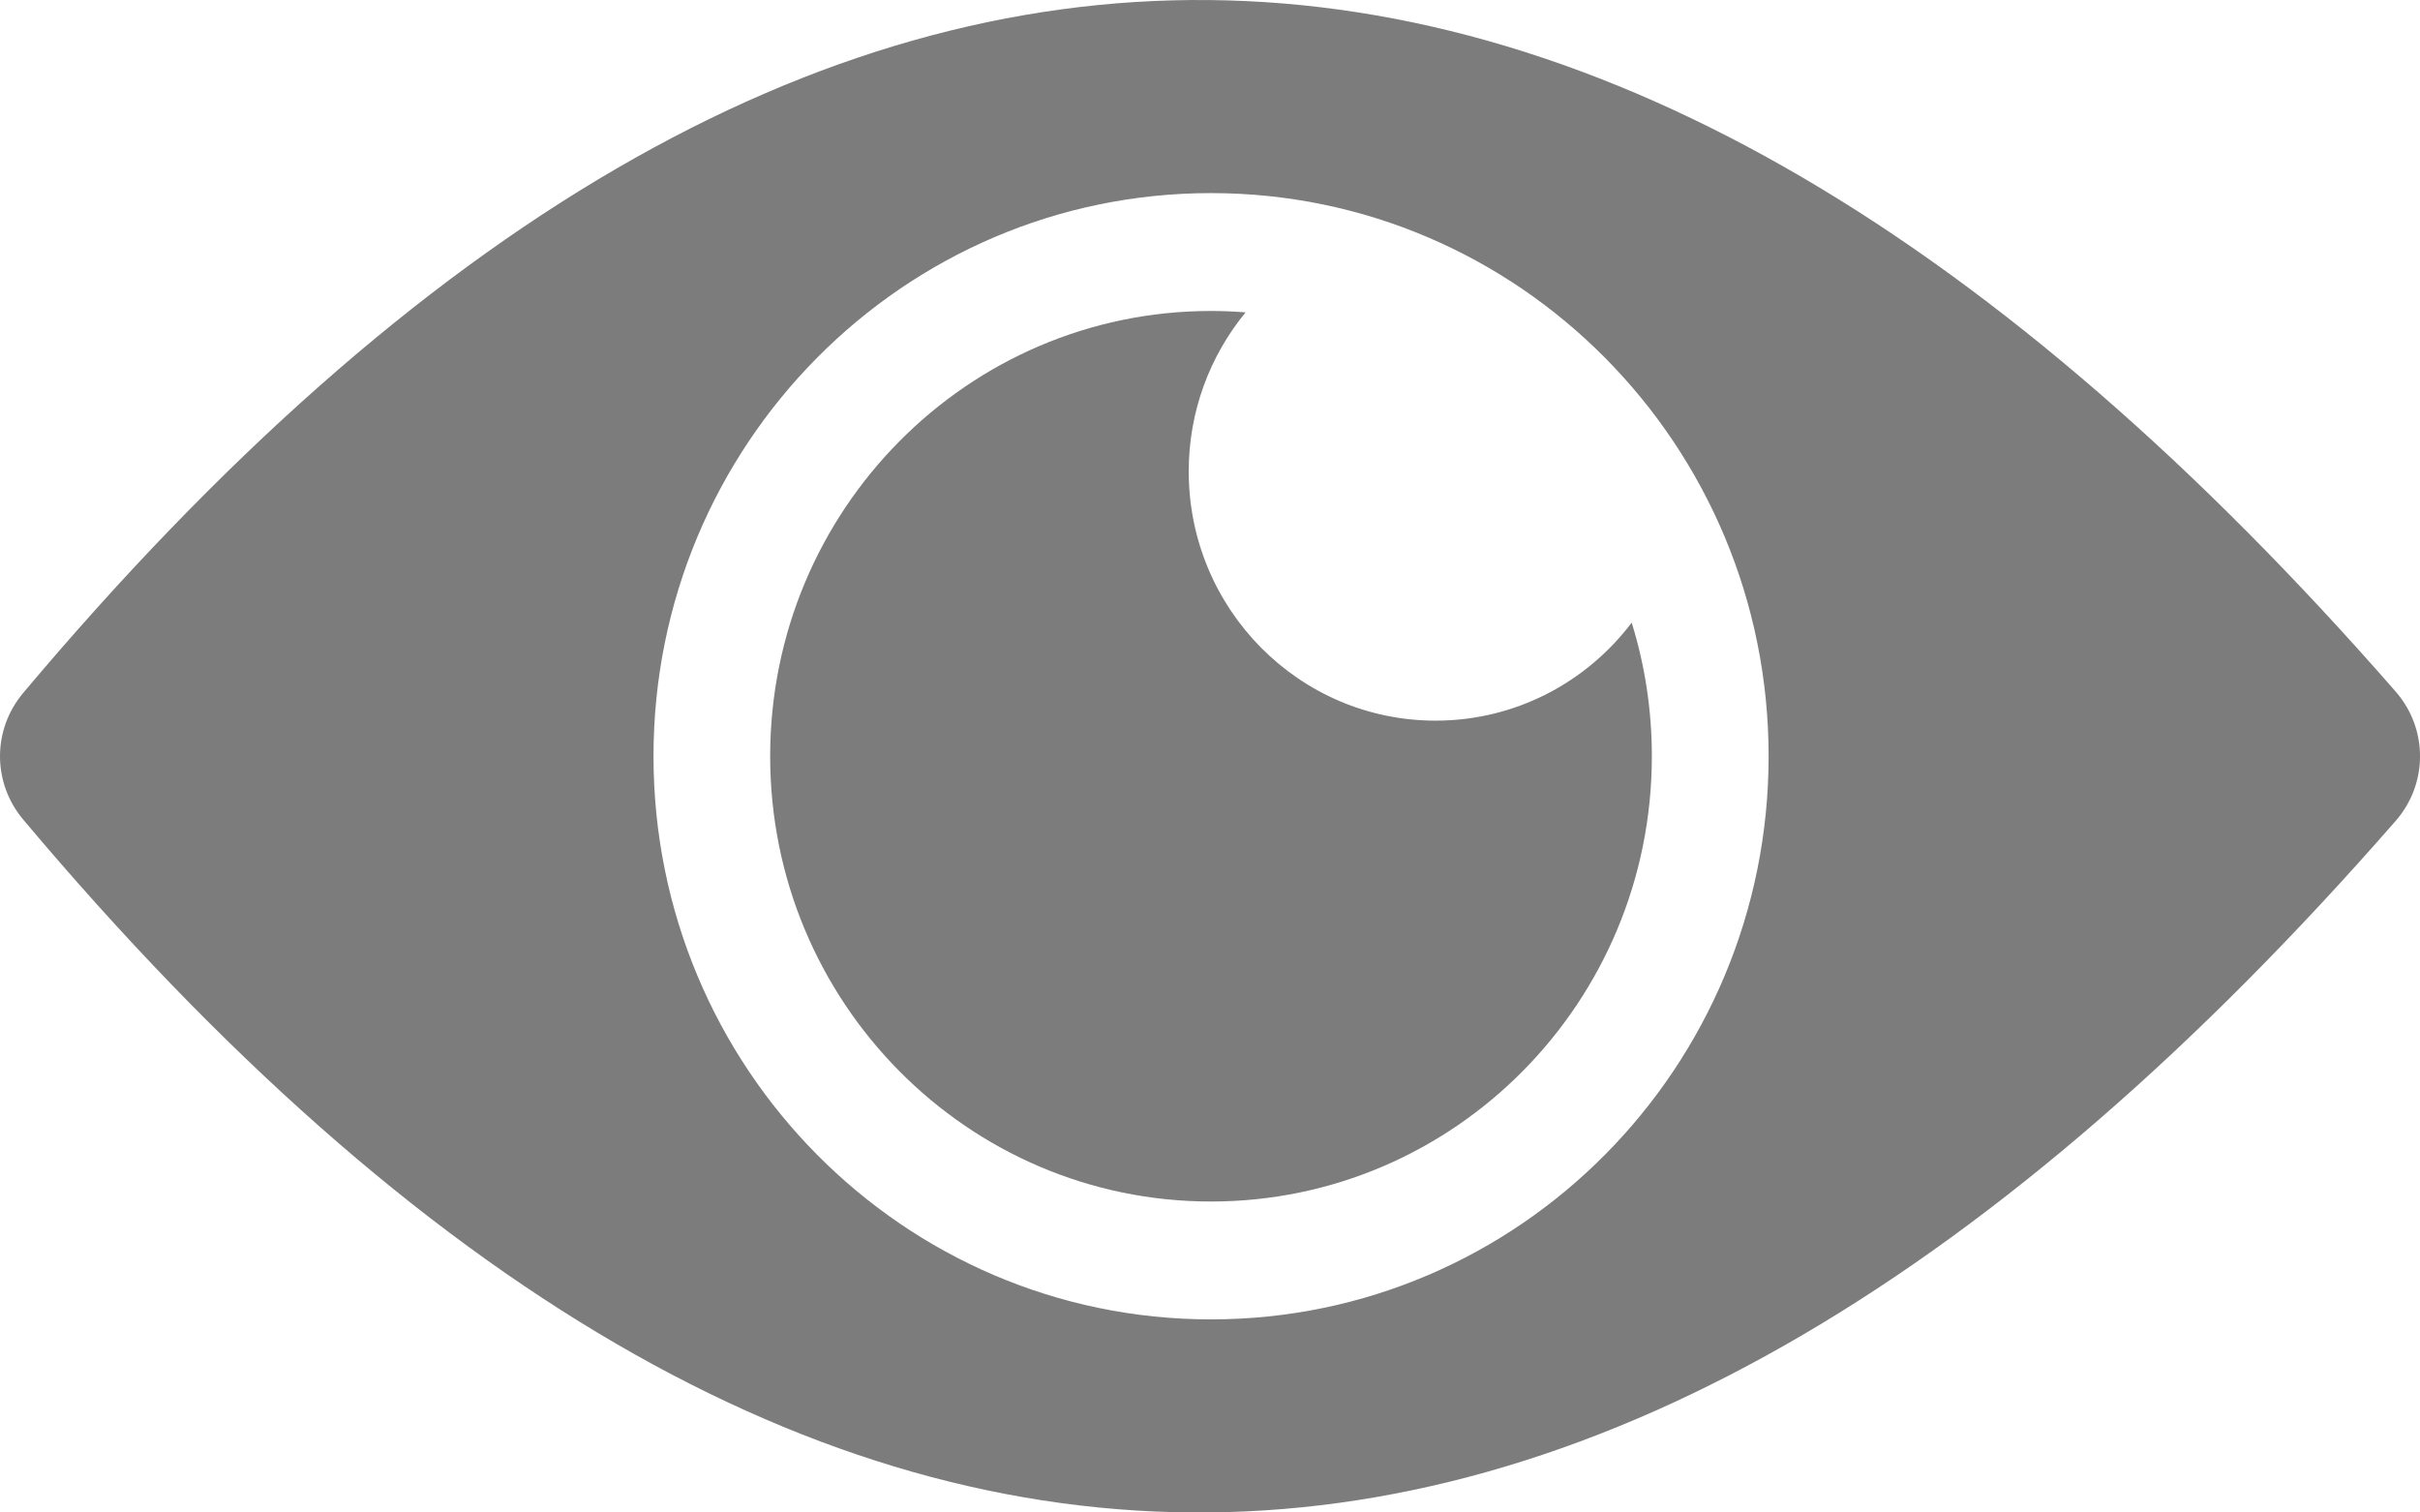 <?xml version="1.0" encoding="UTF-8"?>
<svg width="24px" height="15px" viewBox="0 0 24 15" version="1.1" xmlns="http://www.w3.org/2000/svg" xmlns:xlink="http://www.w3.org/1999/xlink">
    <title>shutterstock_1709856253</title>
    <g id="Page-1" stroke="none" stroke-width="1" fill="none" fill-rule="evenodd">
        <g id="01-Add-new-User" transform="translate(-1269, -423)" fill="#7C7C7C">
            <g id="shutterstock_1709856253" transform="translate(1269, 423)">
                <path d="M23.758,6.858 C15.916,-2.122 8.073,-2.453 0.231,6.871 C-0.077,7.237 -0.077,7.763 0.231,8.129 C8.073,17.453 15.916,17.122 23.758,8.142 C24.081,7.773 24.081,7.227 23.758,6.858 Z M12.01,1.915 C15.064,1.915 17.54,4.416 17.54,7.5 C17.54,10.584 15.064,13.085 12.01,13.085 C8.956,13.085 6.481,10.584 6.481,7.5 C6.481,4.416 8.956,1.915 12.01,1.915 L12.01,1.915 Z" id="Fill-2"></path>
                <path d="M12.01,3.084 C12.125,3.084 12.24,3.089 12.353,3.098 C12.001,3.526 11.789,4.076 11.789,4.675 C11.789,6.04 12.885,7.147 14.237,7.147 C15.03,7.147 15.735,6.766 16.182,6.175 C16.312,6.593 16.382,7.038 16.382,7.5 C16.382,9.939 14.425,11.916 12.01,11.916 C9.596,11.916 7.638,9.939 7.638,7.5 C7.638,5.061 9.596,3.084 12.01,3.084" id="Fill-3"></path>
            </g>
        </g>
    </g>
</svg>
